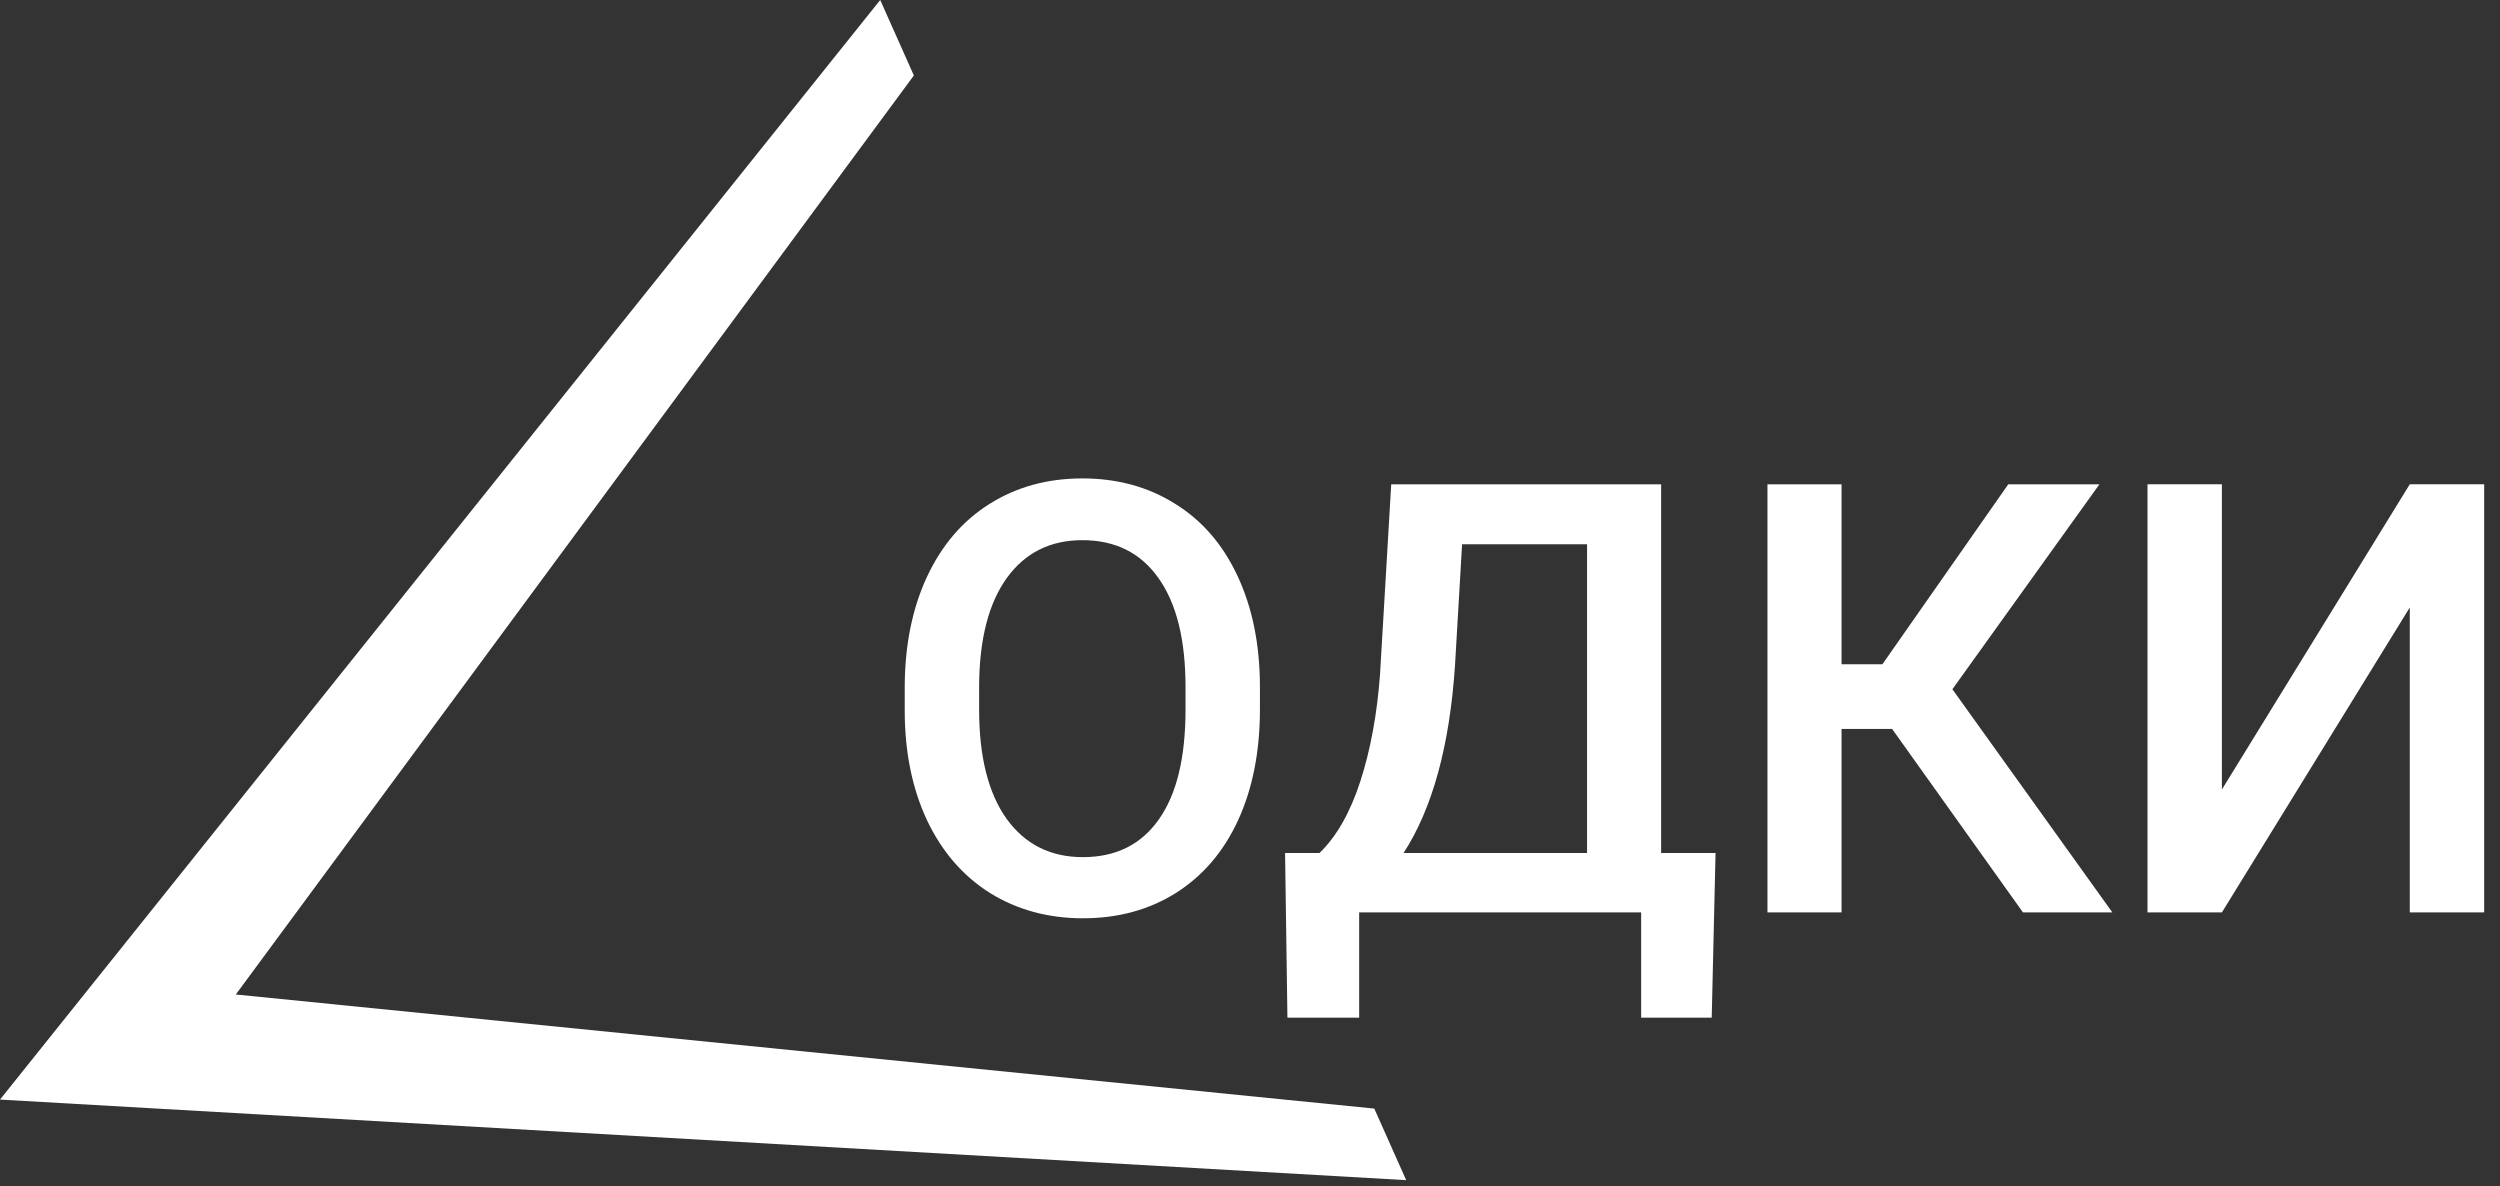 <svg width="137" height="65" fill="none" xmlns="http://www.w3.org/2000/svg"><rect width="100%" height="100%" fill="#333333" stroke="none"/><path fill-rule="evenodd" clip-rule="evenodd" d="M48.236 0L0 60.257l77.059 4.415-1.748-3.921-62.389-6.253L50.08 4.136 48.236 0zm19.616 44.94c.794-1.74 1.192-3.76 1.192-6.058v-1.305c-.01-2.288-.419-4.292-1.225-6.01-.805-1.73-1.95-3.051-3.432-3.965-1.471-.923-3.163-1.385-5.075-1.385-1.913 0-3.61.467-5.092 1.402-1.472.924-2.616 2.26-3.432 4.012-.806 1.75-1.209 3.77-1.209 6.059v1.32c.01 2.246.419 4.228 1.225 5.947.816 1.718 1.965 3.045 3.448 3.98 1.493.923 3.19 1.385 5.092 1.385 1.923 0 3.62-.462 5.092-1.386 1.482-.934 2.62-2.266 3.416-3.996zm-4.367-13.26c.988 1.385 1.482 3.378 1.482 5.977v1.225c0 2.642-.489 4.651-1.466 6.026-.967 1.375-2.353 2.063-4.157 2.063-1.784 0-3.18-.704-4.19-2.111-.999-1.407-1.498-3.4-1.498-5.978v-1.354c.021-2.524.526-4.474 1.514-5.849 1-1.385 2.38-2.078 4.142-2.078 1.804 0 3.195.693 4.173 2.078zm26.45 24.089h3.867l.21-9.024H91.03V26.54H76.239l-.613 10.41c-.16 2.18-.52 4.135-1.079 5.864-.559 1.72-1.305 3.03-2.24 3.932h-1.885l.129 9.024h3.931V50h15.453v5.769zm-2.965-9.024H76.916c1.59-2.46 2.53-5.897 2.82-10.312l.386-6.607h6.848v16.92zm13.947-6.8h2.771L110.859 50h4.898l-8.766-12.23 8.057-11.23h-4.995l-6.897 9.86h-2.239v-9.86h-4.06V50h4.06V39.945zm35.216-13.406h-4.077L121.76 43.265V26.539h-4.077V50h4.077l10.296-16.71V50h4.077V26.54z" fill="#fff"/></svg>
